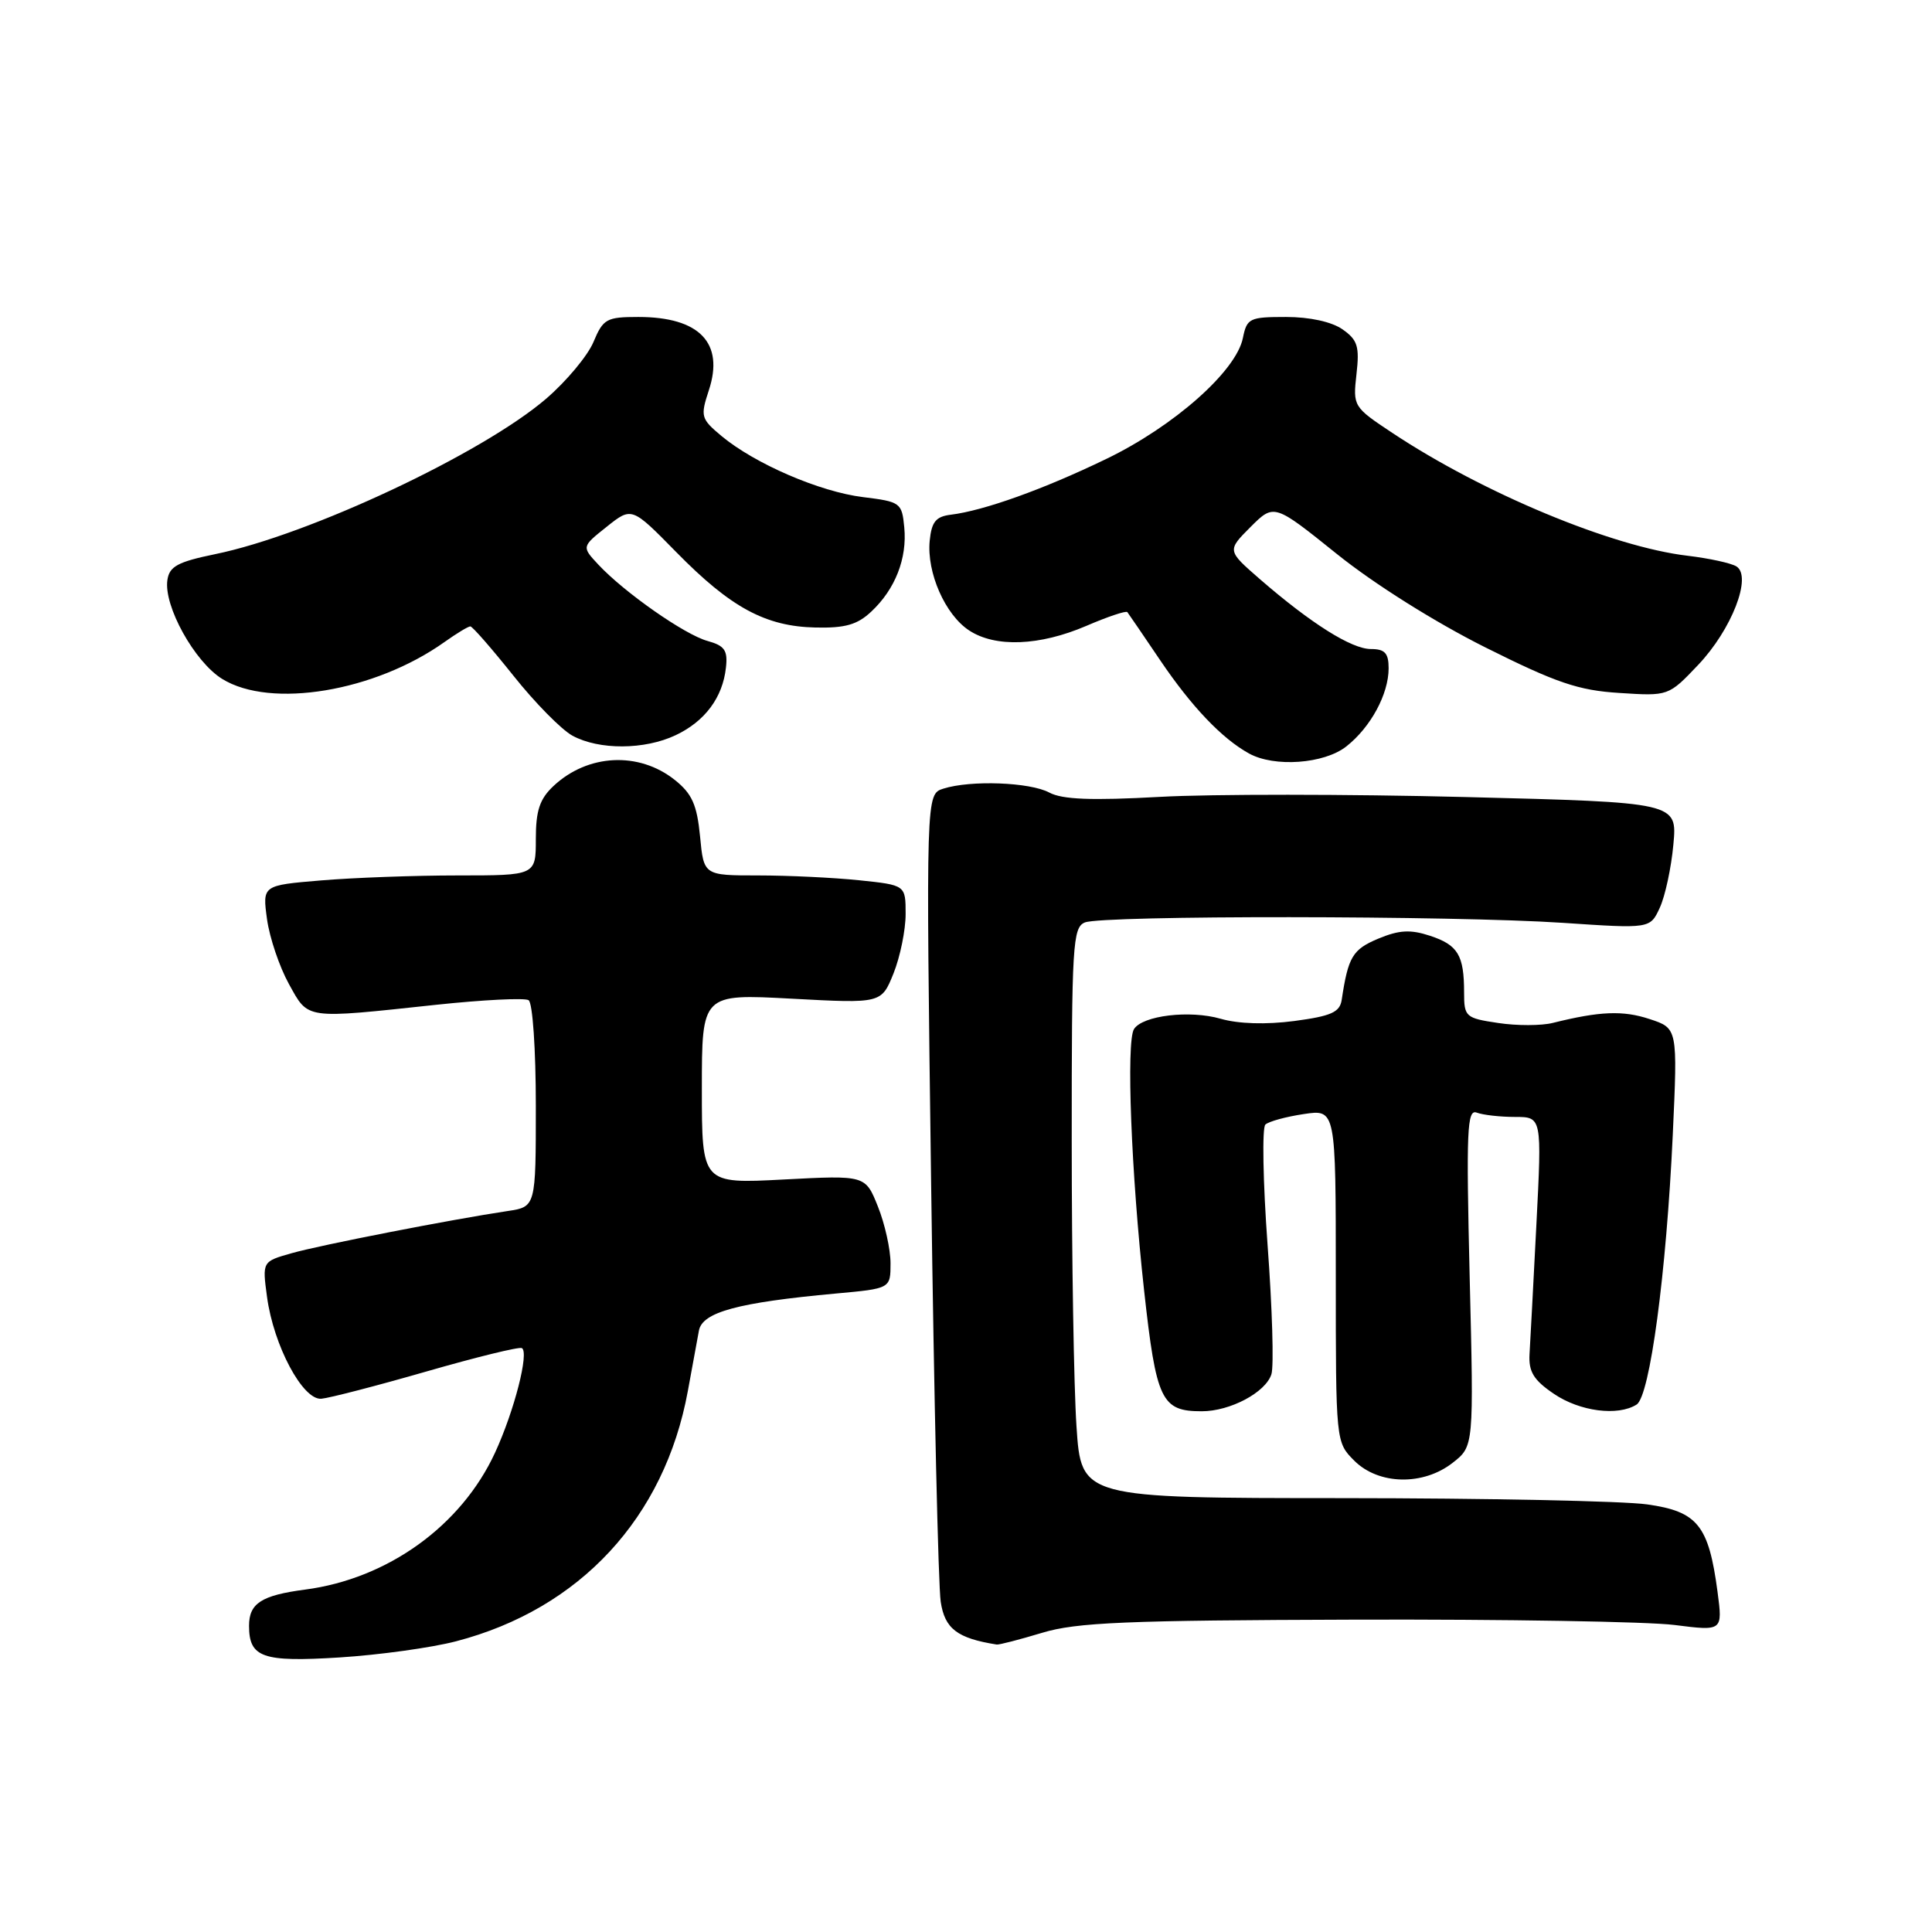 <?xml version="1.0" encoding="UTF-8" standalone="no"?>
<!DOCTYPE svg PUBLIC "-//W3C//DTD SVG 1.1//EN" "http://www.w3.org/Graphics/SVG/1.1/DTD/svg11.dtd" >
<svg xmlns="http://www.w3.org/2000/svg" xmlns:xlink="http://www.w3.org/1999/xlink" version="1.1" viewBox="0 0 256 256">
 <g >
 <path fill="currentColor"
d=" M 60.43 217.48 C 76.85 213.20 88.06 201.10 91.14 184.33 C 91.73 181.12 92.39 177.52 92.61 176.32 C 93.05 173.87 97.76 172.59 110.75 171.40 C 118.00 170.74 118.00 170.74 118.00 167.39 C 118.00 165.55 117.25 162.17 116.33 159.88 C 114.67 155.72 114.67 155.72 103.83 156.29 C 93.00 156.86 93.00 156.86 93.00 144.28 C 93.00 131.69 93.00 131.69 104.90 132.33 C 116.79 132.97 116.79 132.97 118.40 128.97 C 119.28 126.76 120.00 123.23 120.00 121.12 C 120.00 117.28 120.00 117.28 113.85 116.64 C 110.47 116.29 104.45 116.00 100.48 116.00 C 93.25 116.00 93.25 116.00 92.76 110.81 C 92.35 106.63 91.70 105.17 89.42 103.35 C 84.65 99.55 77.88 99.89 73.34 104.15 C 71.51 105.87 71.00 107.41 71.00 111.17 C 71.00 116.00 71.00 116.00 60.65 116.00 C 54.96 116.00 46.81 116.30 42.54 116.66 C 34.77 117.31 34.77 117.31 35.38 121.79 C 35.72 124.25 37.03 128.12 38.28 130.38 C 40.91 135.12 40.23 135.02 57.79 133.14 C 64.00 132.48 69.52 132.20 70.04 132.53 C 70.58 132.86 71.00 139.07 71.00 146.51 C 71.00 159.91 71.00 159.91 67.25 160.47 C 59.78 161.59 42.41 164.98 38.63 166.06 C 34.75 167.16 34.75 167.16 35.38 171.83 C 36.25 178.30 40.12 185.55 42.58 185.34 C 43.64 185.25 49.90 183.63 56.50 181.73 C 63.10 179.83 68.79 178.43 69.15 178.63 C 70.14 179.18 68.15 186.95 65.59 192.50 C 61.12 202.18 51.37 209.20 40.42 210.63 C 34.64 211.39 33.00 212.45 33.00 215.42 C 33.00 219.64 34.78 220.26 45.00 219.62 C 50.23 219.29 57.17 218.33 60.43 217.48 Z  M 138.07 216.36 C 142.64 214.97 149.20 214.70 179.50 214.61 C 199.30 214.55 218.37 214.87 221.89 215.32 C 228.27 216.13 228.27 216.13 227.58 210.91 C 226.41 202.11 224.94 200.28 218.26 199.34 C 215.09 198.89 196.92 198.52 177.88 198.51 C 143.27 198.50 143.27 198.50 142.64 189.00 C 142.29 183.78 142.01 166.77 142.01 151.22 C 142.00 125.22 142.14 122.88 143.75 122.23 C 146.11 121.27 192.62 121.31 207.08 122.28 C 218.65 123.06 218.65 123.06 219.93 120.28 C 220.64 118.75 221.45 114.98 221.73 111.91 C 222.25 106.32 222.25 106.32 194.13 105.61 C 178.67 105.22 160.47 105.21 153.69 105.59 C 144.62 106.09 140.76 105.94 139.04 105.02 C 136.47 103.64 128.61 103.35 125.00 104.50 C 122.69 105.23 122.69 105.23 123.38 156.87 C 123.76 185.26 124.33 210.19 124.65 212.25 C 125.19 215.82 126.84 217.08 132.07 217.91 C 132.38 217.96 135.08 217.26 138.07 216.36 Z  M 192.51 193.81 C 195.29 191.63 195.29 191.63 194.74 169.24 C 194.27 149.73 194.39 146.93 195.68 147.43 C 196.50 147.74 198.77 148.00 200.74 148.00 C 204.31 148.00 204.31 148.00 203.58 162.25 C 203.18 170.09 202.77 177.82 202.67 179.44 C 202.54 181.76 203.21 182.87 205.90 184.69 C 209.34 187.03 214.38 187.68 216.86 186.11 C 218.62 184.99 220.80 168.70 221.65 150.38 C 222.30 136.25 222.30 136.25 218.58 135.03 C 215.05 133.86 211.98 133.99 205.76 135.54 C 204.25 135.92 200.99 135.93 198.51 135.55 C 194.19 134.91 194.00 134.73 194.00 131.52 C 194.00 126.57 193.19 125.22 189.50 124.00 C 186.89 123.14 185.41 123.22 182.62 124.38 C 179.22 125.81 178.64 126.77 177.78 132.50 C 177.53 134.13 176.38 134.64 171.49 135.29 C 167.75 135.78 164.09 135.67 161.74 134.99 C 157.64 133.81 151.40 134.56 150.26 136.36 C 149.21 138.03 149.89 155.49 151.60 171.00 C 153.21 185.59 153.89 187.00 159.24 187.00 C 163.01 187.00 167.71 184.50 168.47 182.09 C 168.81 181.03 168.58 173.32 167.96 164.96 C 167.35 156.60 167.22 149.42 167.67 149.01 C 168.13 148.59 170.41 147.97 172.75 147.62 C 177.00 146.98 177.00 146.98 177.00 169.03 C 177.00 191.09 177.00 191.09 179.45 193.55 C 182.68 196.77 188.60 196.89 192.51 193.81 Z  M 178.39 98.91 C 181.62 96.37 184.00 91.98 184.00 88.55 C 184.00 86.54 183.50 86.00 181.65 86.00 C 179.09 86.00 173.72 82.62 166.93 76.73 C 162.59 72.95 162.59 72.95 165.70 69.83 C 168.82 66.72 168.82 66.72 177.16 73.42 C 182.07 77.37 190.14 82.44 196.79 85.77 C 206.23 90.49 209.14 91.48 214.58 91.82 C 221.08 92.24 221.08 92.24 225.00 88.12 C 229.46 83.43 232.20 76.36 230.08 75.05 C 229.37 74.61 226.46 73.98 223.62 73.64 C 213.64 72.47 196.51 65.34 184.49 57.36 C 179.32 53.93 179.26 53.84 179.74 49.58 C 180.16 45.90 179.89 45.04 177.89 43.64 C 176.46 42.64 173.56 42.00 170.40 42.00 C 165.57 42.00 165.22 42.17 164.69 44.78 C 163.82 49.17 155.55 56.49 146.57 60.82 C 138.26 64.84 130.38 67.66 126.00 68.20 C 124.01 68.44 123.44 69.14 123.19 71.65 C 122.78 75.87 125.24 81.46 128.42 83.54 C 131.90 85.82 137.75 85.59 143.95 82.93 C 146.76 81.72 149.20 80.90 149.38 81.11 C 149.55 81.33 151.51 84.20 153.74 87.50 C 157.87 93.61 161.91 97.86 165.50 99.84 C 168.87 101.70 175.45 101.22 178.39 98.91 Z  M 89.54 97.41 C 93.41 95.58 95.76 92.42 96.19 88.47 C 96.45 86.17 96.02 85.56 93.75 84.93 C 90.73 84.10 82.75 78.52 79.28 74.81 C 77.07 72.44 77.07 72.44 80.39 69.80 C 83.71 67.15 83.71 67.15 89.60 73.15 C 96.82 80.51 101.43 83.00 108.04 83.15 C 111.99 83.24 113.61 82.78 115.46 81.03 C 118.62 78.07 120.22 73.99 119.82 69.87 C 119.51 66.62 119.32 66.48 114.36 65.87 C 108.63 65.17 100.02 61.45 95.61 57.78 C 92.87 55.49 92.79 55.18 93.92 51.73 C 96.00 45.44 92.69 42.00 84.58 42.00 C 80.37 42.00 79.92 42.25 78.64 45.31 C 77.88 47.13 75.06 50.51 72.38 52.82 C 63.92 60.09 40.97 70.88 28.50 73.43 C 23.55 74.45 22.44 75.05 22.18 76.86 C 21.67 80.29 25.78 87.70 29.44 89.96 C 35.87 93.94 49.67 91.64 58.90 85.07 C 60.50 83.93 62.04 83.00 62.32 83.00 C 62.60 83.00 65.16 85.94 68.02 89.52 C 70.87 93.11 74.40 96.69 75.85 97.48 C 79.38 99.40 85.42 99.37 89.54 97.41 Z "/>
</g>
</svg>